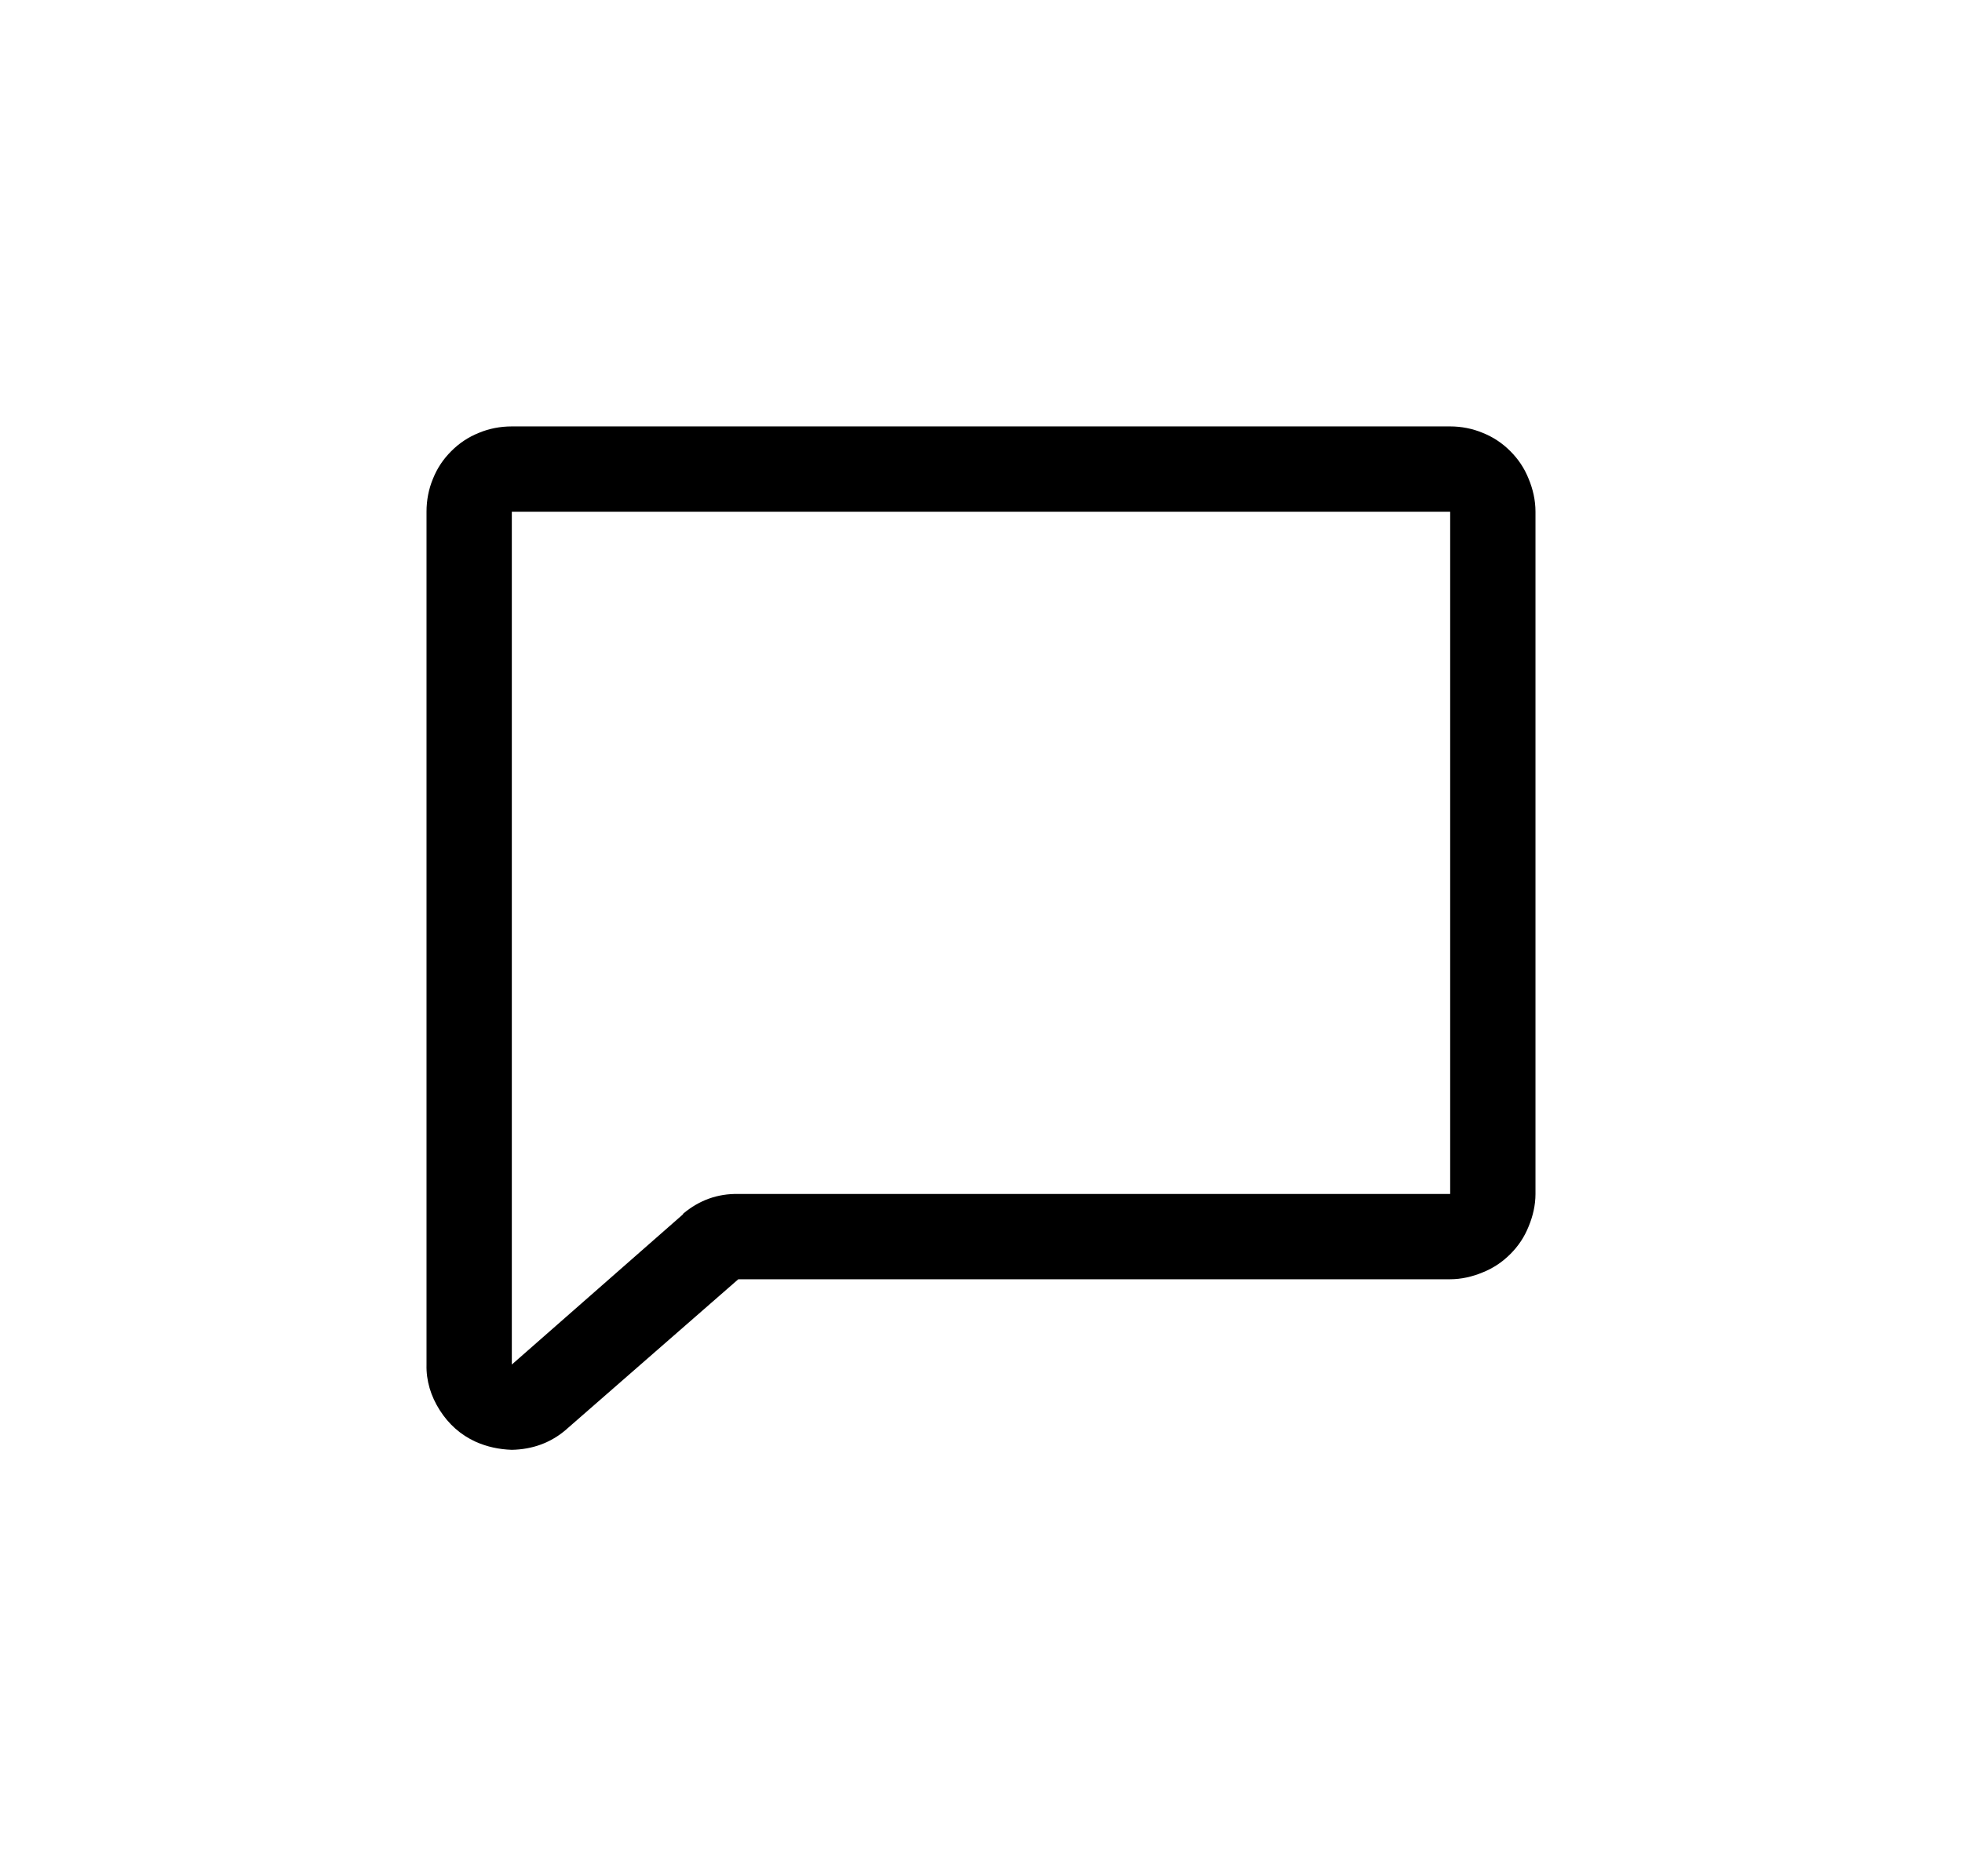 <svg width="46" height="44" viewBox="0 0 46 44" fill="none" xmlns="http://www.w3.org/2000/svg" xmlns:xlink="http://www.w3.org/1999/xlink">
	<desc>
			Created with Pixso.
	</desc>
	<defs/>
	<rect id="画板 41" width="46" height="44" fill="#FFFFFF" fill-opacity="0"/>
	<path id="path" d="M34 10L12 10C11.73 10 11.47 10.05 11.23 10.15C10.98 10.25 10.77 10.39 10.58 10.58C10.39 10.77 10.25 10.98 10.15 11.23C10.05 11.47 10 11.73 10 12L10 32C9.99 32.38 10.1 32.74 10.31 33.07C10.52 33.4 10.8 33.65 11.15 33.81C11.42 33.93 11.7 33.99 12 34C12.48 33.99 12.91 33.84 13.28 33.52C13.28 33.52 13.29 33.51 13.29 33.51L17.31 30L34 30C34.26 30 34.52 29.94 34.76 29.84C35.01 29.74 35.22 29.6 35.41 29.41C35.6 29.22 35.74 29.01 35.84 28.76C35.94 28.52 36 28.26 36 28L36 12C36 11.73 35.94 11.47 35.84 11.23C35.74 10.98 35.6 10.77 35.41 10.58C35.22 10.39 35.01 10.25 34.76 10.15C34.52 10.05 34.26 10 34 10ZM34 28L17.31 28C16.82 27.99 16.39 28.15 16.02 28.46L16.01 28.48L12 32L12 12L34 12L34 28Z" fill="#000000" fill-opacity="1" fill-rule="nonzero"/>
</svg>

